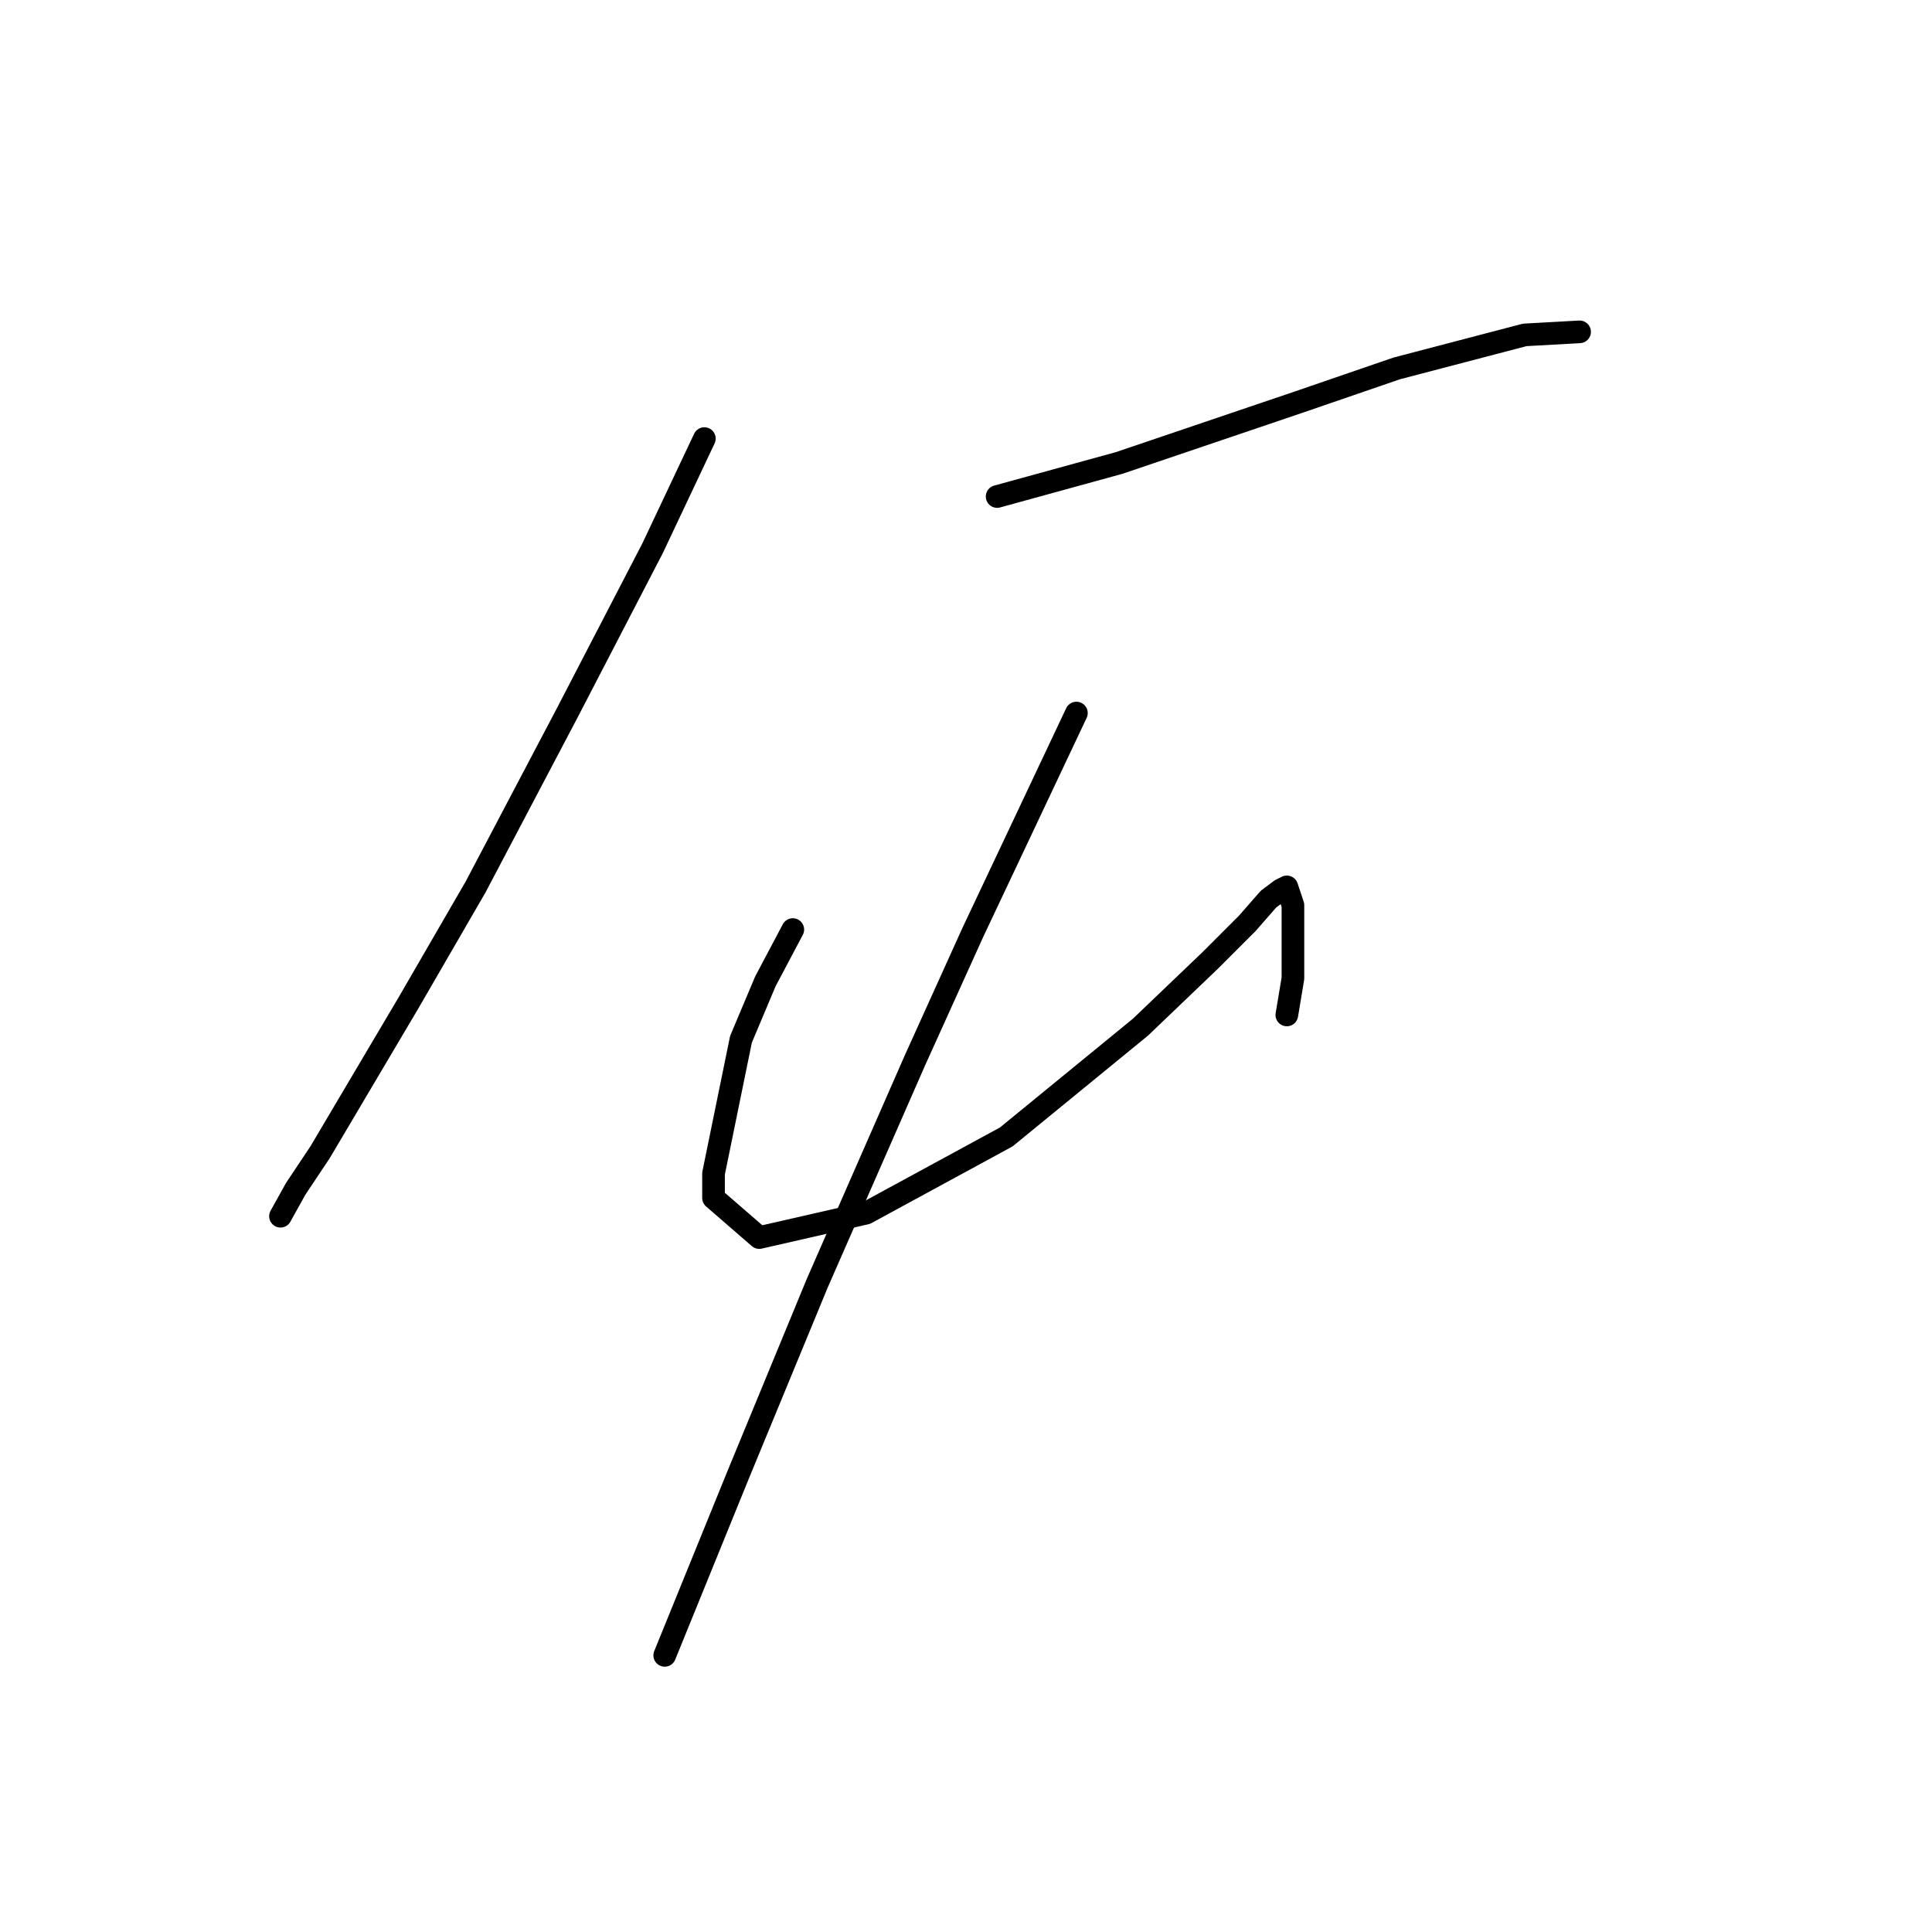 <?xml version="1.0" standalone="no"?>
    <svg width="256" height="256" xmlns="http://www.w3.org/2000/svg" version="1.1">
    <polyline stroke="black" stroke-width="3" stroke-linecap="round" fill="transparent" stroke-linejoin="round" points="93.332 58.115 86.463 72.662 75.149 94.482 63.026 117.515 54.136 132.87 42.418 152.67 39.185 157.519 37.165 161.156 37.165 161.156 " />
        <polyline stroke="black" stroke-width="3" stroke-linecap="round" fill="transparent" stroke-linejoin="round" points="132.124 65.792 148.288 61.347 172.129 53.266 185.059 48.821 202.031 44.376 209.304 43.972 209.304 43.972 " />
        <polyline stroke="black" stroke-width="3" stroke-linecap="round" fill="transparent" stroke-linejoin="round" points="105.051 123.172 101.414 130.041 98.181 137.719 94.545 155.498 94.545 158.731 100.606 163.984 114.749 160.752 133.337 150.649 151.116 136.103 160.41 127.213 165.259 122.364 168.088 119.131 169.704 117.919 170.512 117.515 171.32 119.939 171.32 129.637 170.512 134.486 170.512 134.486 " />
        <polyline stroke="black" stroke-width="3" stroke-linecap="round" fill="transparent" stroke-linejoin="round" points="142.63 94.482 128.892 123.576 121.214 140.547 108.283 170.045 97.777 195.503 88.079 219.344 88.079 219.344 " />
        </svg>